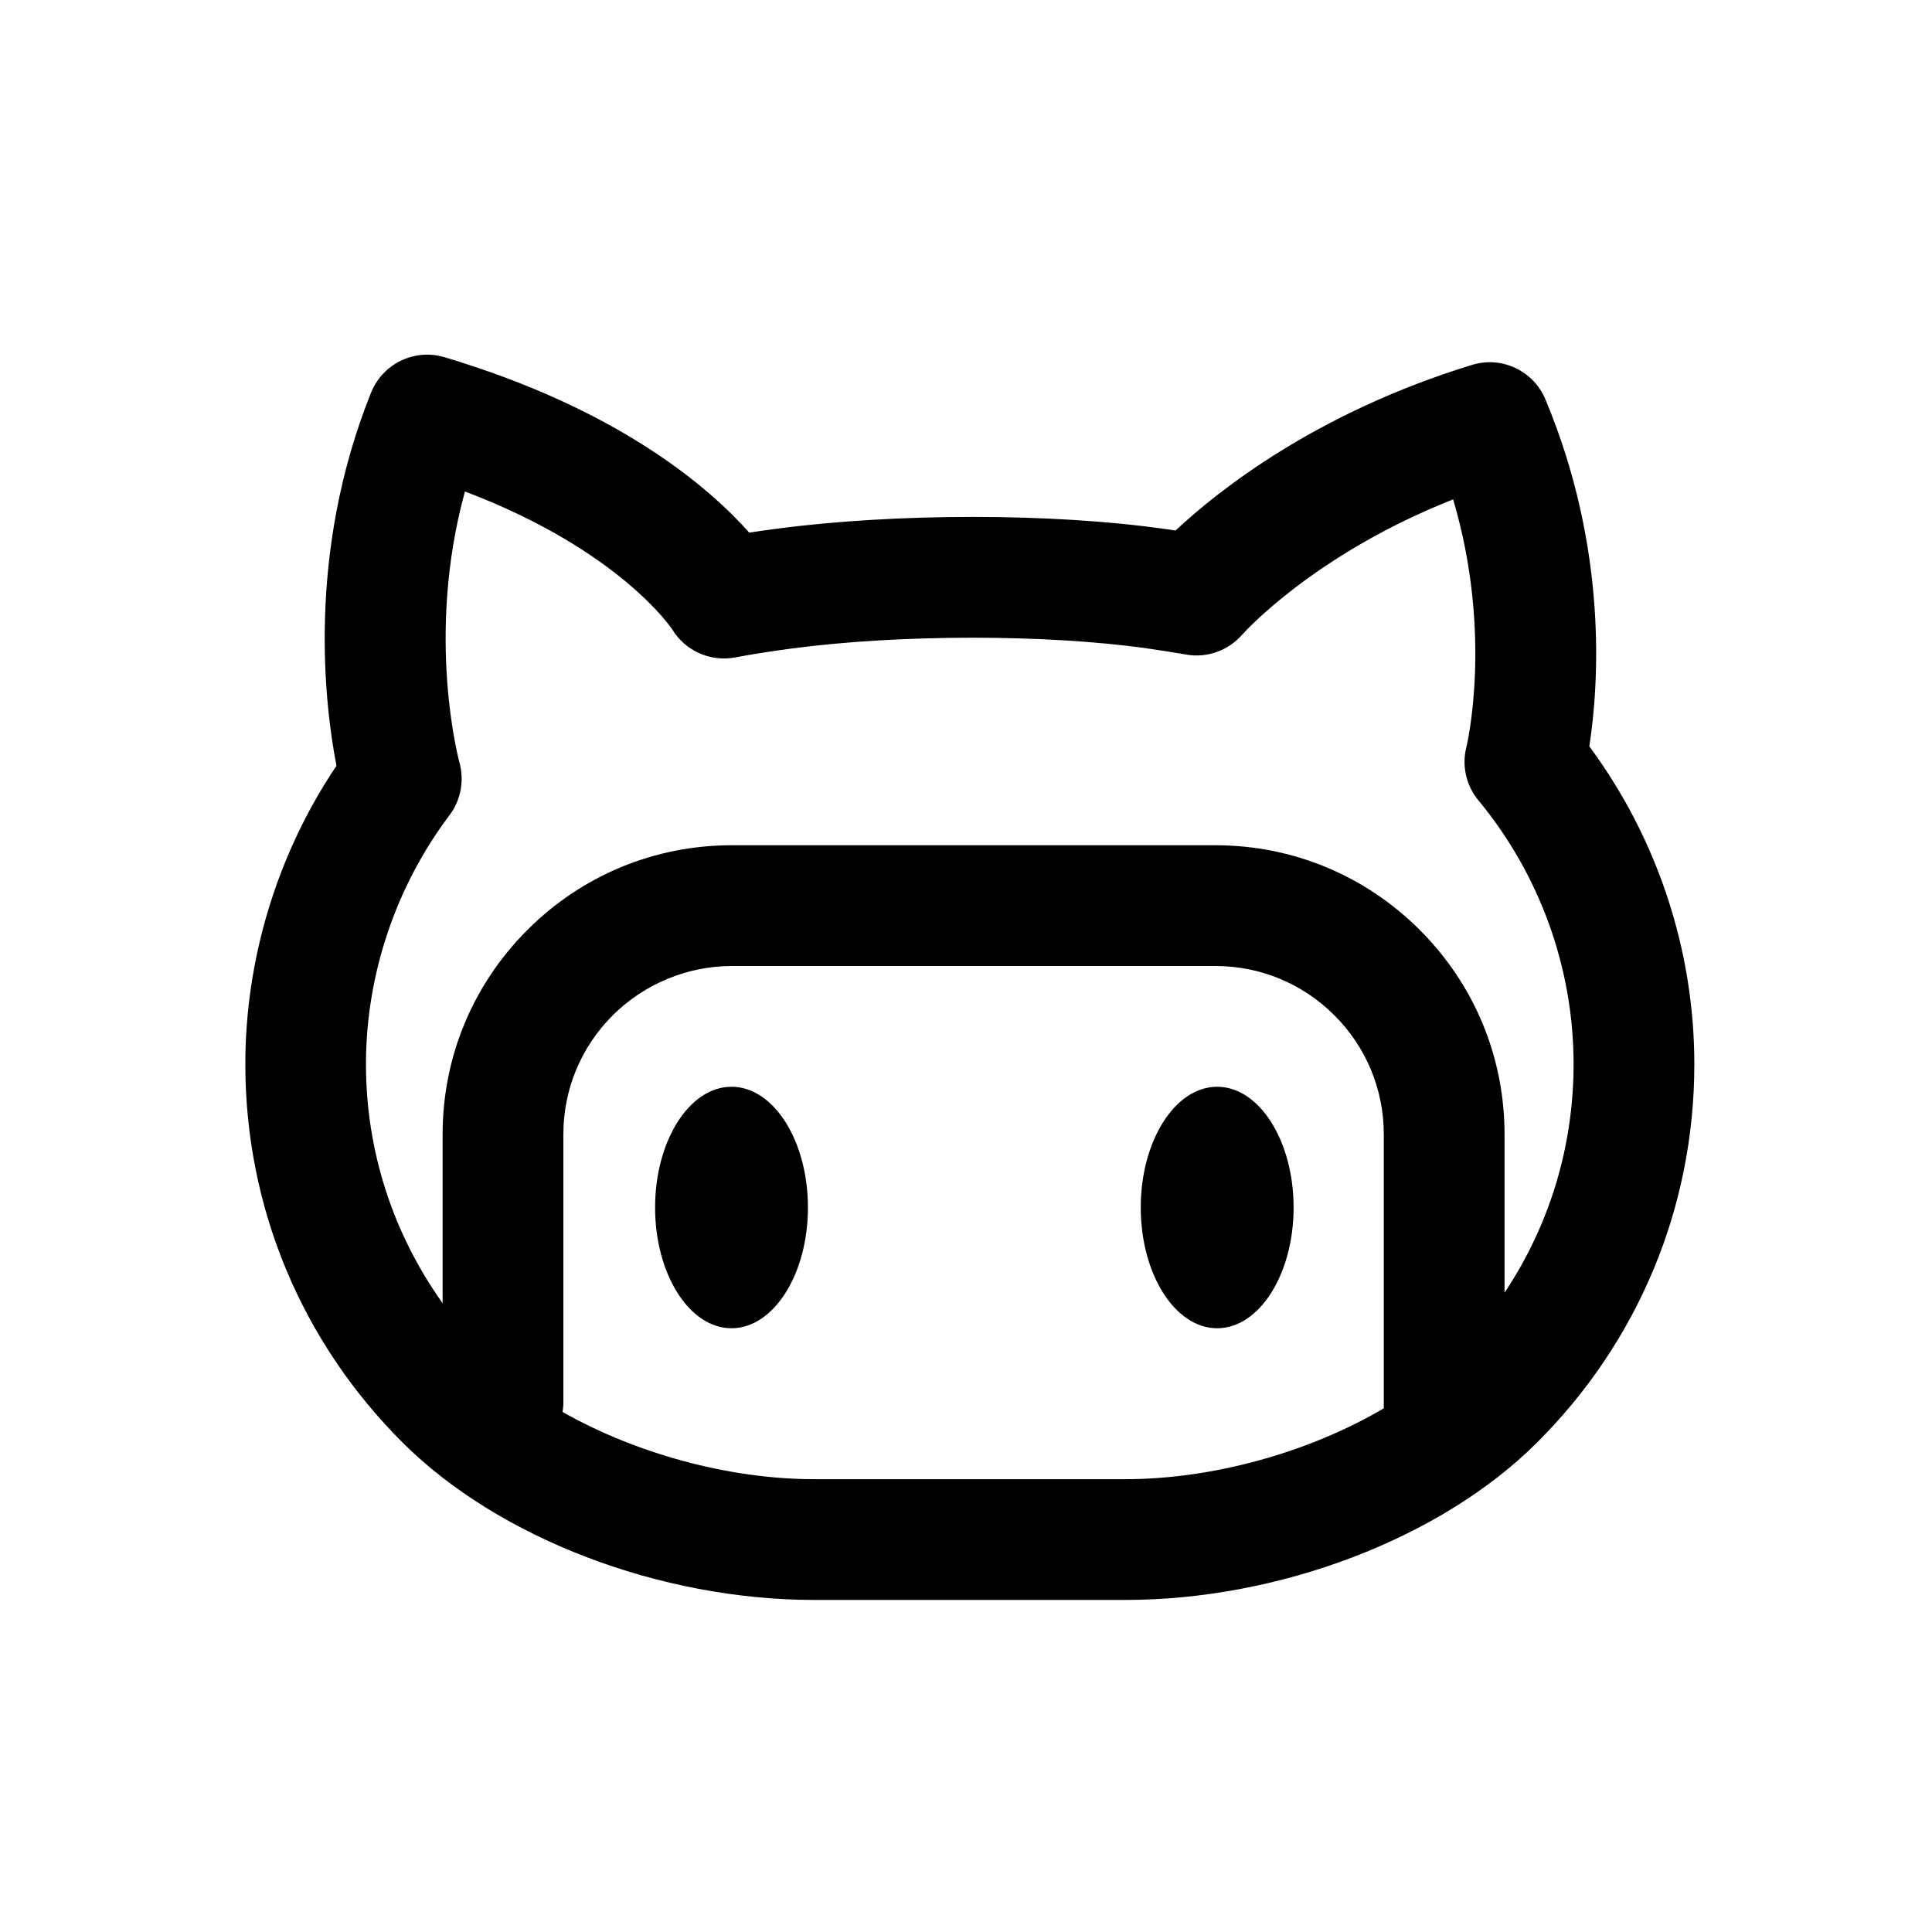 <svg xmlns="http://www.w3.org/2000/svg"  viewBox="0 0 64 64" width="48px" height="48px"><path d="M 13.979 11.756 C 13.247 11.819 12.582 12.285 12.293 13.004 C 10.155 18.321 10.747 23.309 11.146 25.367 C 9.192 28.274 8.127 31.749 8.127 35.25 C 8.127 39.993 9.983 44.452 13.355 47.805 C 16.529 50.961 21.873 53 26.971 53 L 37.279 53 C 42.377 53 47.721 50.962 50.896 47.807 C 54.268 44.454 56.127 39.995 56.127 35.252 C 56.127 31.465 54.897 27.763 52.648 24.723 C 52.952 22.765 53.292 18.237 51.193 13.229 C 50.796 12.282 49.748 11.785 48.764 12.088 C 43.61 13.665 40.359 16.247 38.941 17.574 C 38.816 17.555 38.691 17.538 38.566 17.52 C 34.847 16.992 29.678 16.991 25.703 17.518 C 25.408 17.558 25.113 17.598 24.82 17.643 C 23.487 16.145 20.495 13.554 14.721 11.832 C 14.473 11.758 14.222 11.735 13.979 11.756 z M 15.402 16.281 C 20.542 18.229 22.256 20.835 22.264 20.842 C 22.694 21.559 23.525 21.93 24.346 21.779 C 24.97 21.663 25.598 21.566 26.23 21.482 C 29.822 21.007 34.665 21.006 38.006 21.48 C 38.439 21.542 38.871 21.61 39.301 21.684 C 39.989 21.806 40.695 21.547 41.154 21.02 C 41.18 20.99 43.501 18.375 48.137 16.543 C 49.468 21.035 48.586 24.706 48.578 24.74 C 48.417 25.361 48.566 26.02 48.975 26.514 C 51.007 28.969 52.127 32.071 52.127 35.25 C 52.127 37.984 51.326 40.594 49.84 42.822 L 49.84 37.58 C 49.84 35.02 48.843 32.617 47.033 30.807 C 45.224 28.998 42.819 28 40.26 28 L 24.242 28 C 21.683 28 19.277 28.997 17.469 30.807 C 15.659 32.616 14.662 35.021 14.662 37.58 L 14.662 43.17 C 13.02 40.867 12.123 38.131 12.123 35.252 C 12.123 32.298 13.108 29.368 14.891 27.004 C 15.266 26.506 15.386 25.856 15.219 25.256 C 15.207 25.209 14.085 21.068 15.402 16.281 z M 24.242 32 L 40.26 32 C 41.75 32 43.15 32.581 44.205 33.635 C 45.259 34.688 45.84 36.089 45.84 37.58 L 45.84 46.652 C 43.41 48.087 40.218 49 37.279 49 L 26.971 49 C 24.119 49 21.037 48.135 18.635 46.773 C 18.647 46.683 18.662 46.594 18.662 46.5 L 18.662 37.58 C 18.662 36.09 19.243 34.689 20.297 33.635 C 21.336 32.597 22.772 32 24.242 32 z M 24.232 36 C 22.835 36 21.701 37.792 21.701 40 C 21.701 42.208 22.835 44 24.232 44 C 25.629 44 26.764 42.208 26.764 40 C 26.764 37.792 25.629 36 24.232 36 z M 40.32 36 C 38.923 36 37.789 37.792 37.789 40 C 37.789 42.208 38.923 44 40.32 44 C 41.717 44 42.852 42.208 42.852 40 C 42.852 37.792 41.717 36 40.32 36 z"/></svg>